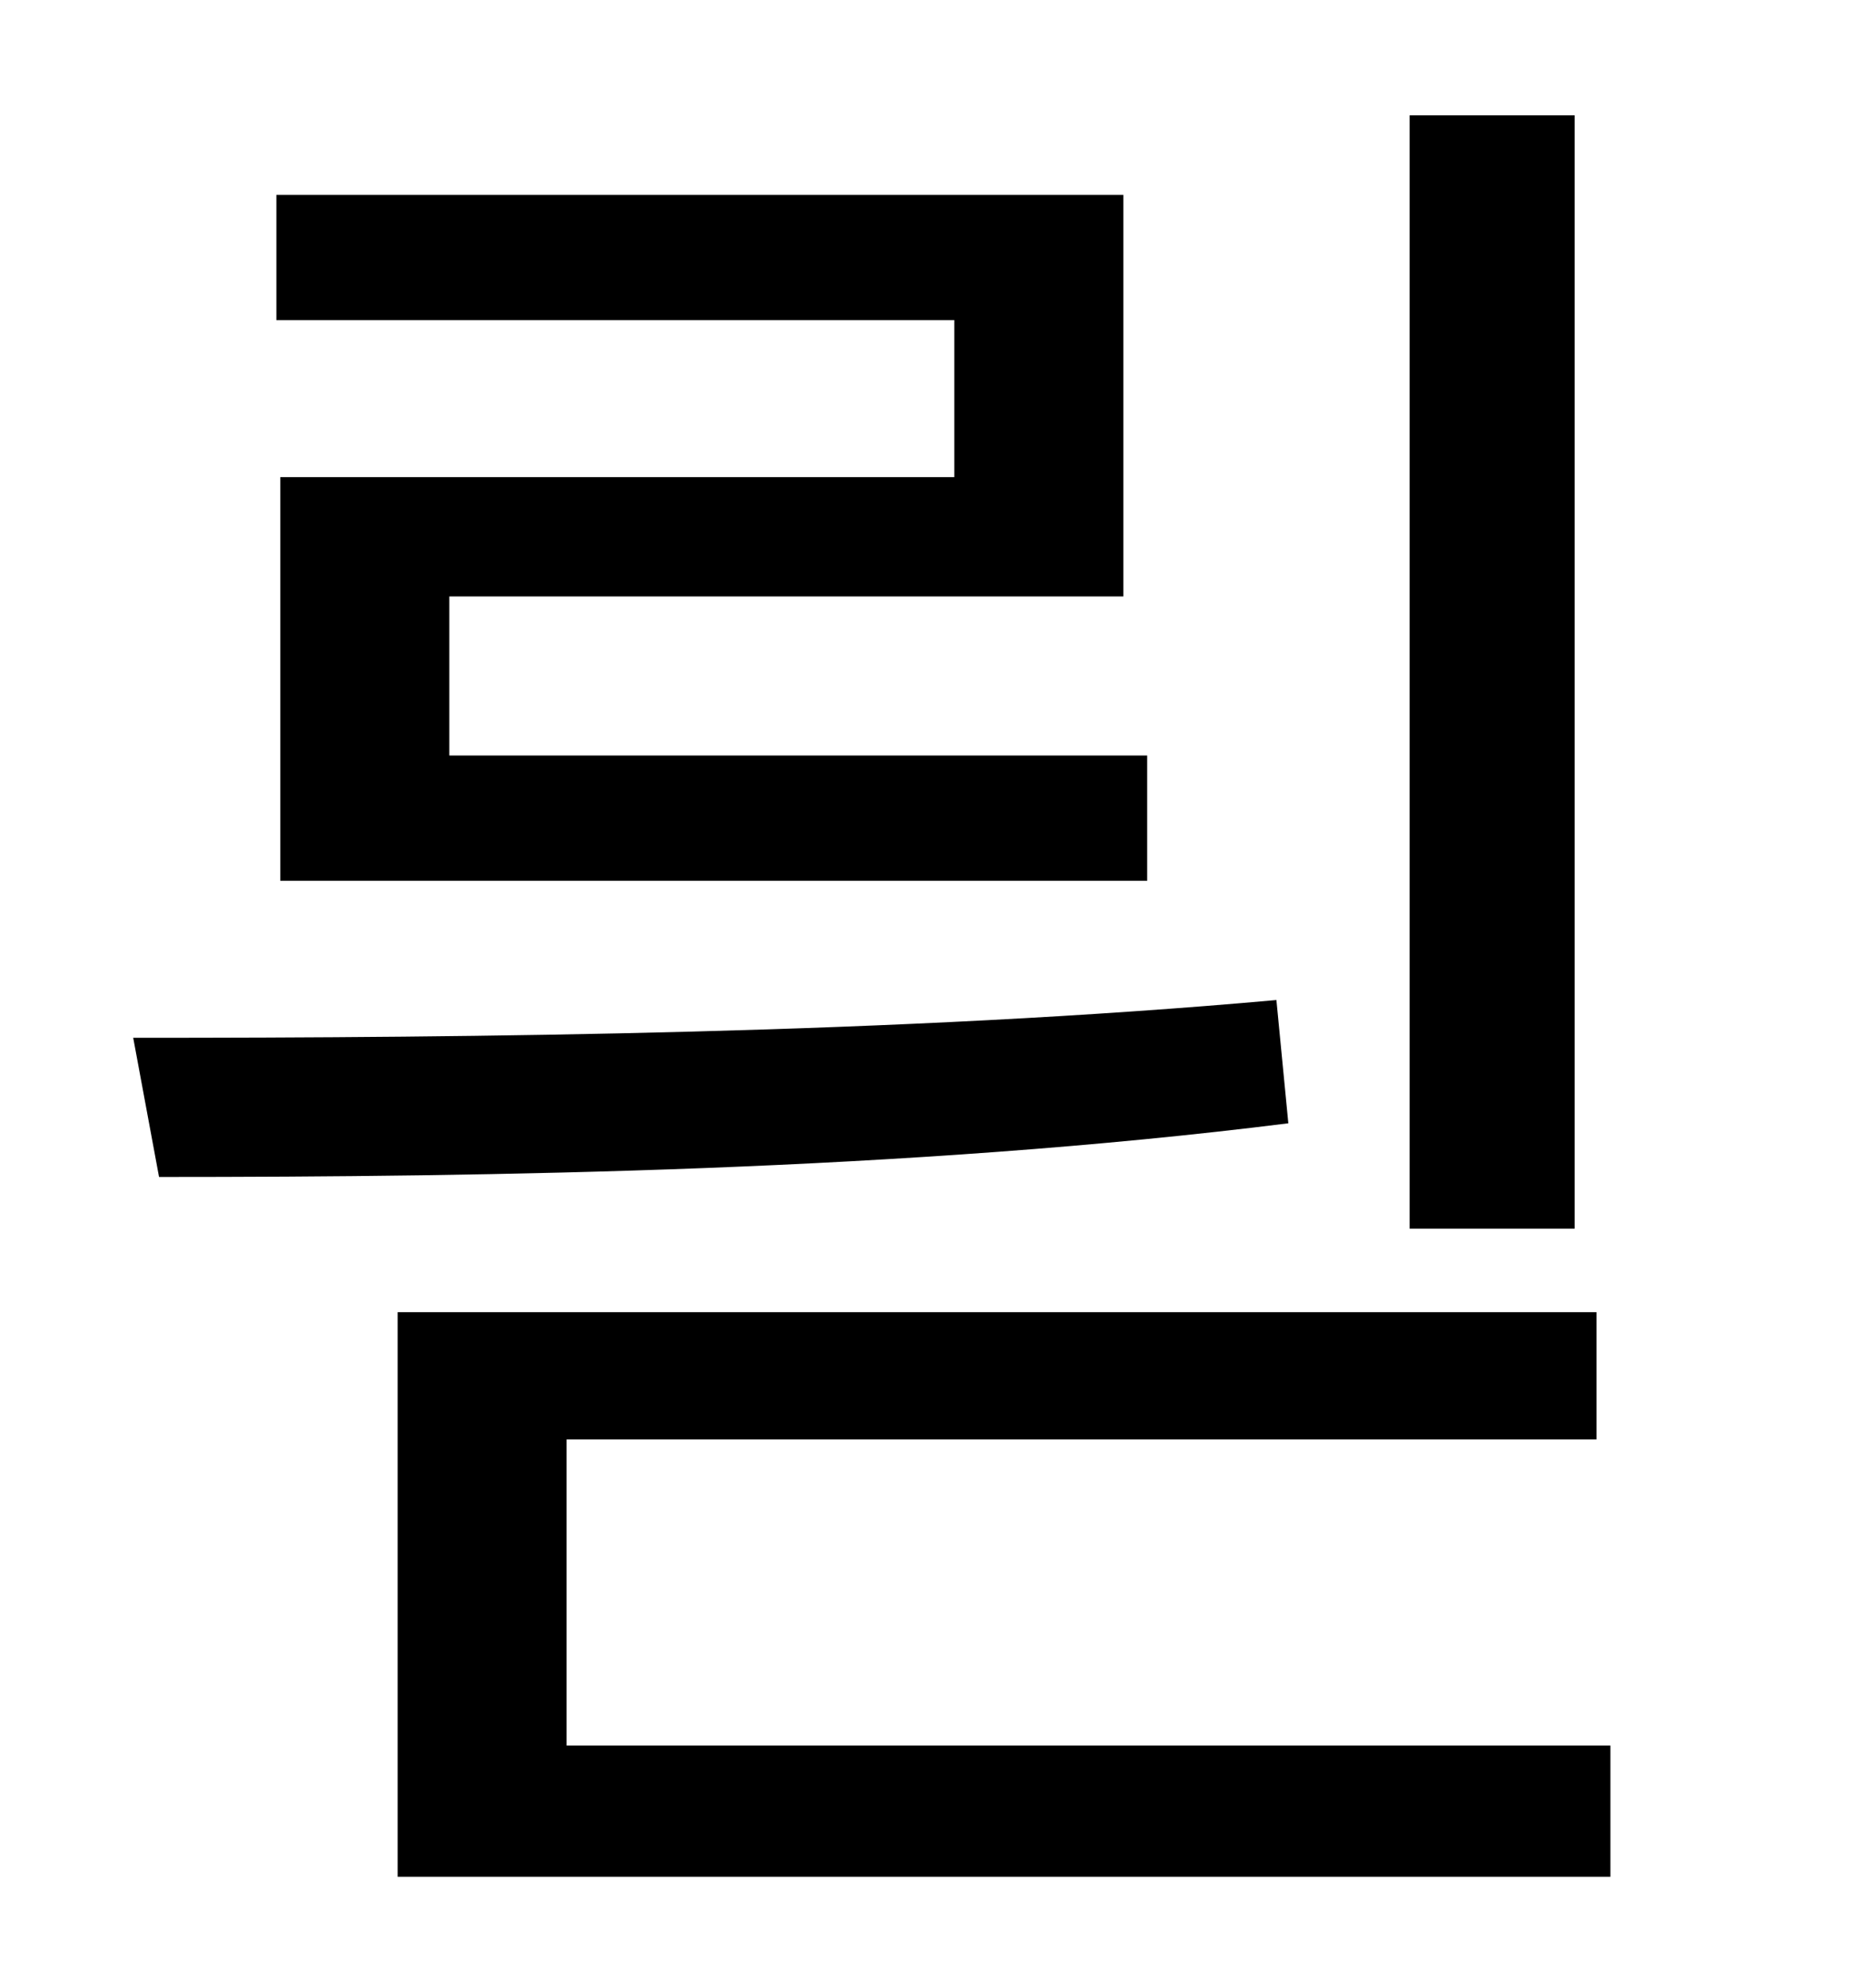 <?xml version="1.0" standalone="no"?>
<!DOCTYPE svg PUBLIC "-//W3C//DTD SVG 1.1//EN" "http://www.w3.org/Graphics/SVG/1.1/DTD/svg11.dtd" >
<svg xmlns="http://www.w3.org/2000/svg" xmlns:xlink="http://www.w3.org/1999/xlink" version="1.1" viewBox="-10 0 930 1000">
   <path fill="currentColor"
d="M782 58v560h-83v-560h83zM470 240v-79h-341v-63h426v202h-339v80h351v63h-436v-203h339zM632 503l6 62c-191 24 -402 27 -568 27l-13 -70c172 0 386 -2 575 -19zM275 878h525v66h-610v-284h603v64h-518v154z" />
</svg>
